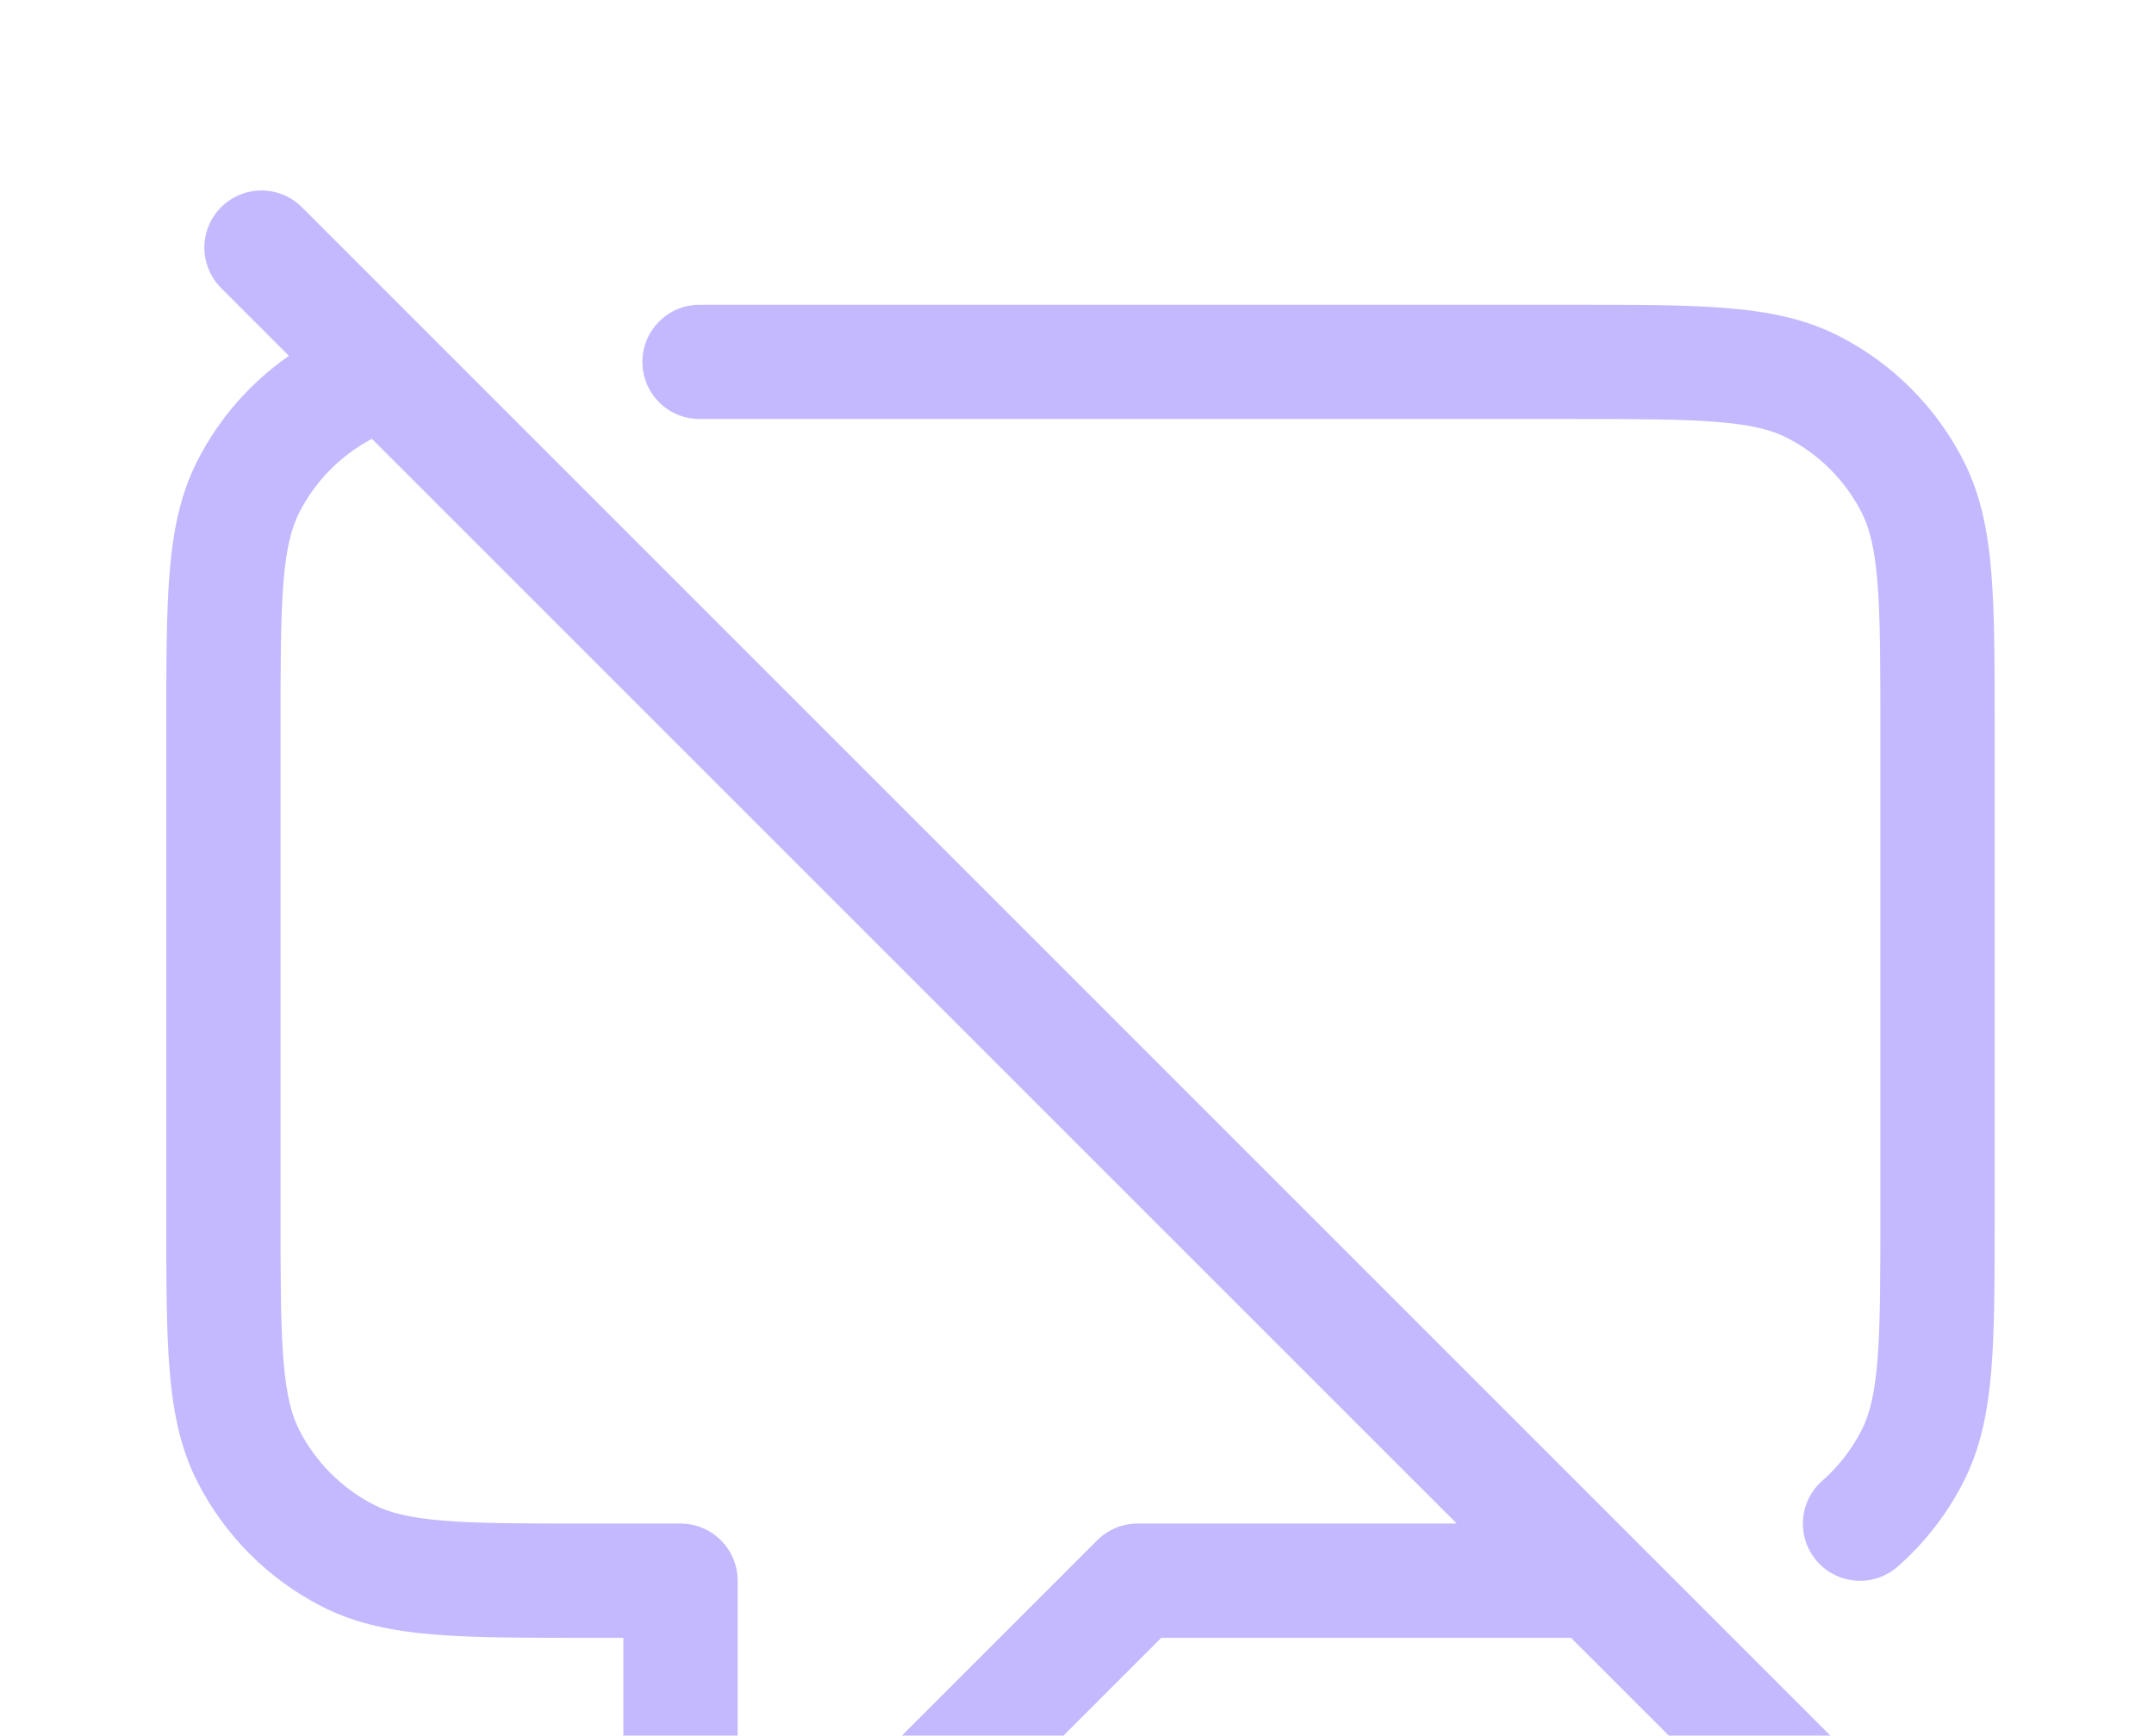 <svg xmlns="http://www.w3.org/2000/svg" width="103" height="83" viewBox="0 0 103 83" fill="none">
    <path fill-rule="evenodd" clip-rule="evenodd" d="M10.573 9.91C11.64 8.843 13.37 8.843 14.437 9.91L90.937 86.41C92.004 87.477 92.004 89.207 90.937 90.273C89.87 91.34 88.14 91.34 87.073 90.273L75.123 78.324H55.529L38.888 94.965C35.537 98.316 29.808 95.943 29.808 91.204V78.324H28.052C25.091 78.324 22.703 78.324 20.769 78.166C18.777 78.003 17.028 77.659 15.41 76.835C12.84 75.525 10.75 73.435 9.44 70.865C8.616 69.247 8.272 67.498 8.109 65.506C7.951 63.572 7.951 61.184 7.951 58.223V34.675C7.951 31.713 7.951 29.325 8.109 27.391C8.272 25.4 8.616 23.651 9.44 22.032C10.467 20.017 11.974 18.297 13.816 17.017L10.573 13.773C9.506 12.707 9.506 10.977 10.573 9.91ZM17.785 20.986C16.291 21.775 15.077 23.006 14.309 24.513C13.942 25.233 13.69 26.183 13.555 27.836C13.418 29.521 13.415 31.686 13.415 34.791V58.106C13.415 61.211 13.418 63.376 13.555 65.061C13.69 66.715 13.942 67.665 14.309 68.384C15.095 69.926 16.349 71.18 17.891 71.966C18.61 72.333 19.56 72.585 21.214 72.72C22.899 72.857 25.064 72.859 28.169 72.859H32.541C34.049 72.859 35.273 74.083 35.273 75.591V90.853L52.466 73.66C52.978 73.147 53.673 72.859 54.398 72.859H69.659L17.785 20.986ZM82.117 20.178C80.432 20.04 78.267 20.038 75.162 20.038H33.451C31.942 20.038 30.719 18.815 30.719 17.306C30.719 15.797 31.942 14.574 33.451 14.574L75.279 14.574C78.24 14.574 80.628 14.574 82.562 14.732C84.554 14.894 86.303 15.238 87.921 16.063C90.491 17.372 92.581 19.462 93.891 22.032C94.715 23.651 95.059 25.4 95.222 27.391C95.38 29.325 95.38 31.713 95.38 34.675V58.223C95.38 61.184 95.38 63.572 95.222 65.506C95.059 67.498 94.715 69.247 93.891 70.865C93.104 72.41 92.034 73.781 90.749 74.914C89.616 75.911 87.89 75.802 86.892 74.67C85.895 73.537 86.004 71.811 87.137 70.814C87.908 70.134 88.55 69.311 89.022 68.384C89.389 67.665 89.641 66.715 89.776 65.061C89.913 63.376 89.915 61.211 89.915 58.106V34.791C89.915 31.686 89.913 29.521 89.776 27.836C89.641 26.183 89.389 25.233 89.022 24.513C88.236 22.971 86.982 21.717 85.44 20.931C84.721 20.565 83.771 20.313 82.117 20.178Z" fill="#8B74FF" fill-opacity="0.5"/>
</svg>